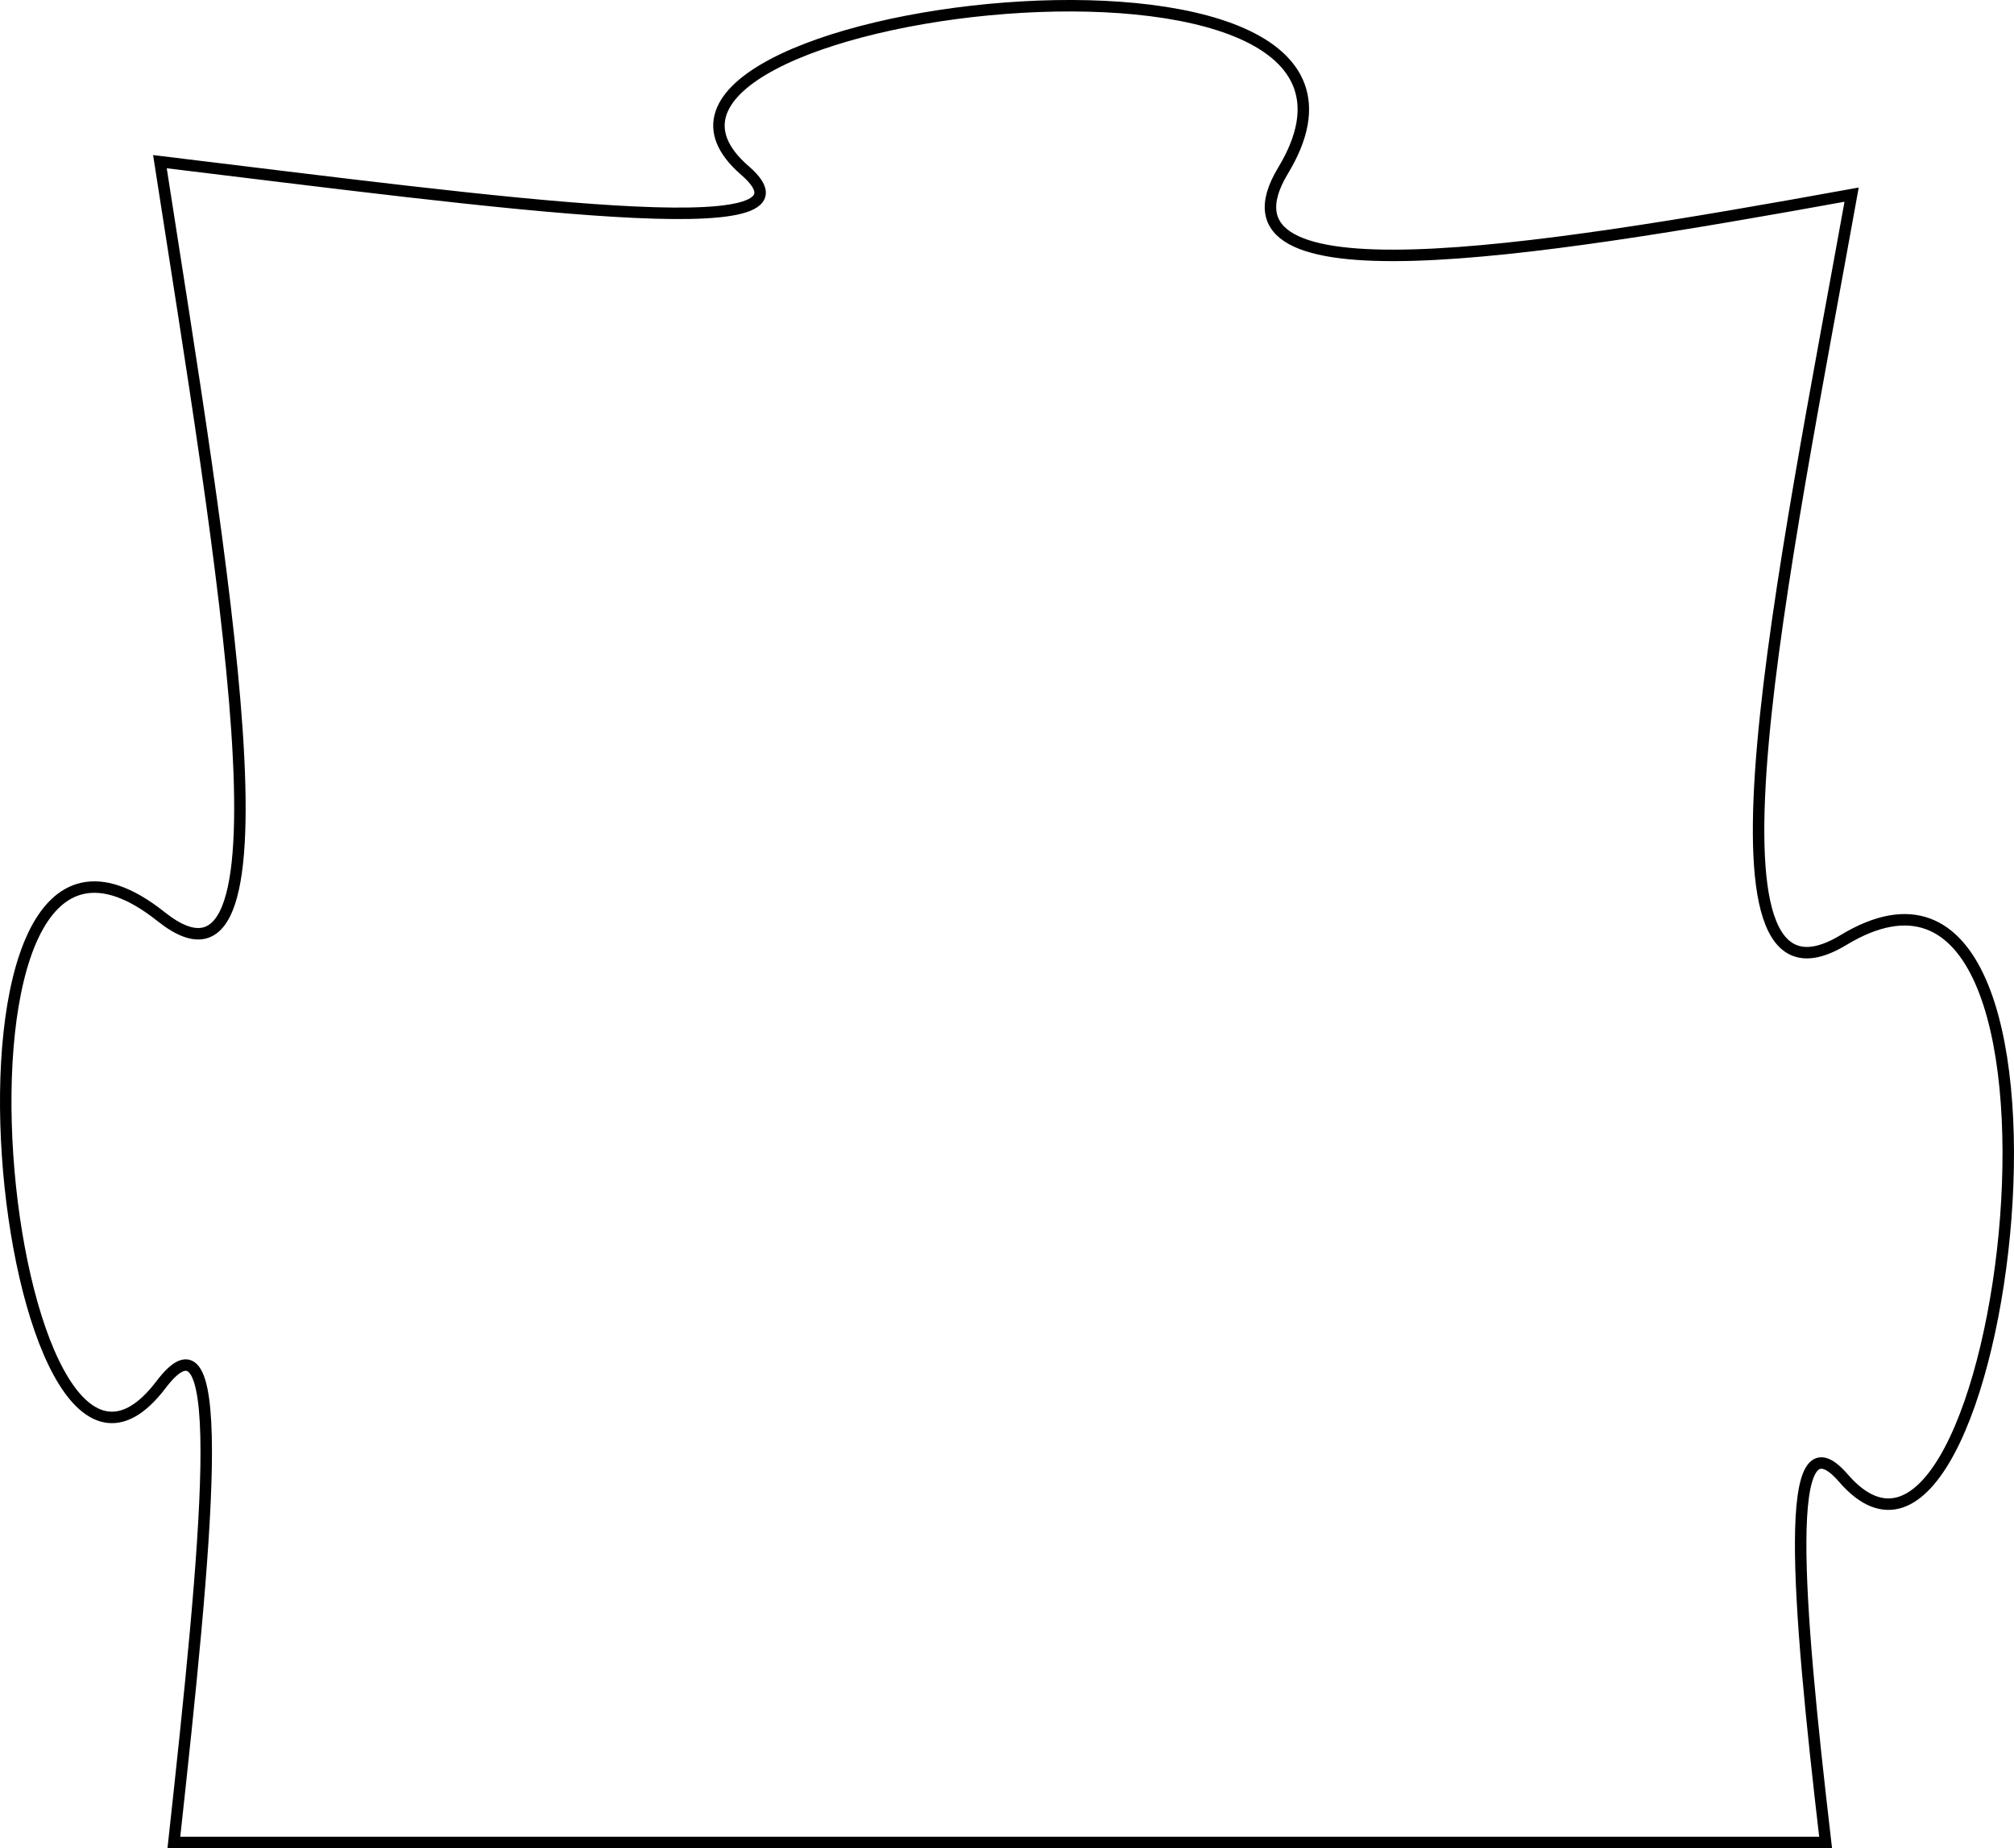 <?xml version="1.0" encoding="utf-8"?>
<!-- Generator: Adobe Illustrator 16.0.0, SVG Export Plug-In . SVG Version: 6.00 Build 0)  -->
<!DOCTYPE svg PUBLIC "-//W3C//DTD SVG 1.1//EN" "http://www.w3.org/Graphics/SVG/1.1/DTD/svg11.dtd">
<svg version="1.1" id="Layer_1" xmlns="http://www.w3.org/2000/svg" xmlns:xlink="http://www.w3.org/1999/xlink" x="0px" y="0px"
	 width="175.678px" height="161.22px" viewBox="0 0 175.678 161.22" enable-background="new 0 0 175.678 161.22"
	 xml:space="preserve">
<path fill="none" stroke="#000000" stroke-miterlimit="10" d="M160.802,128.939c14.123,16.326,23.631-61.225,0-46.939
	c-13.795,8.34-5.172-32.342,0.712-65.021c-28.597,5.188-56.649,9.57-49.592-2.103c14.286-23.633-63.266-14.124-46.939,0
	c7.938,6.866-21.27,2.833-51.034-0.775c5.364,34.585,12.522,75.745,0.103,65.857c-21.791-17.346-13.924,59.184,0,40.816
	c6.134-8.092,3.963,13.919,1.115,39.945h144.078C156.718,139.117,155.452,122.755,160.802,128.939z"/>
</svg>
